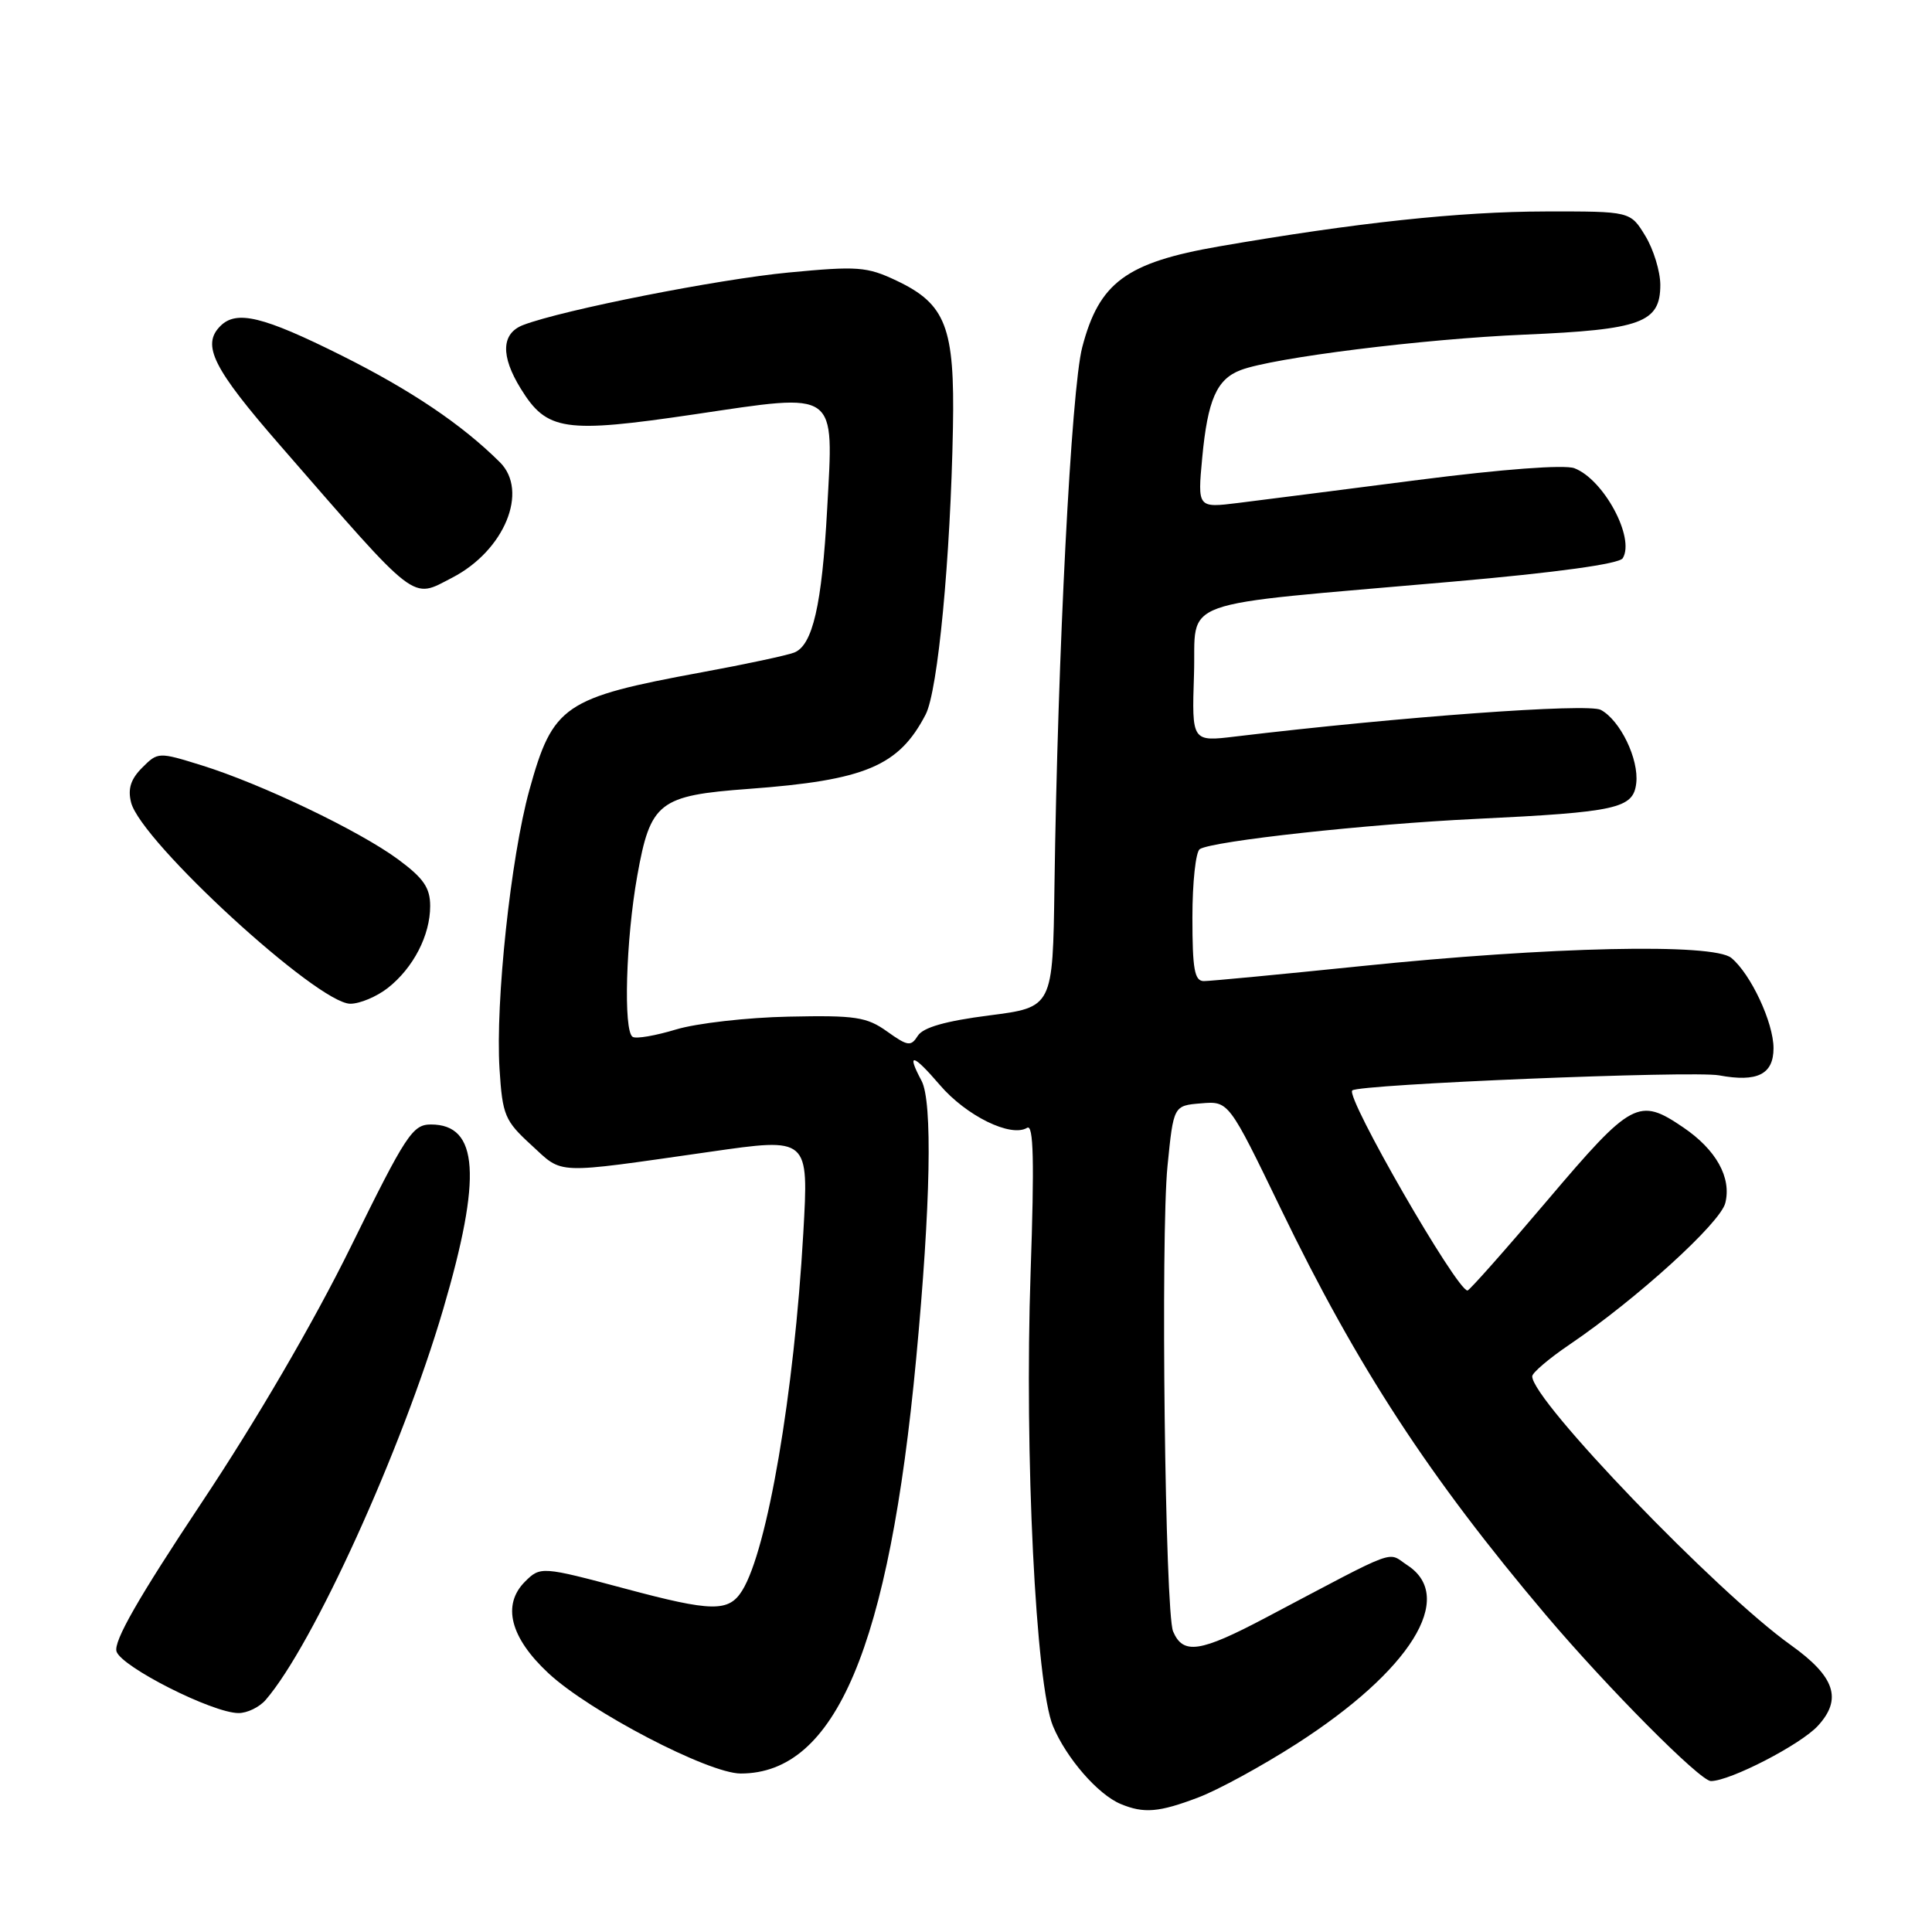 <?xml version="1.0" encoding="UTF-8" standalone="no"?>
<!DOCTYPE svg PUBLIC "-//W3C//DTD SVG 1.1//EN" "http://www.w3.org/Graphics/SVG/1.1/DTD/svg11.dtd" >
<svg xmlns="http://www.w3.org/2000/svg" xmlns:xlink="http://www.w3.org/1999/xlink" version="1.1" viewBox="0 0 256 256">
 <g >
 <path fill="currentColor"
d=" M 158.76 238.18 C 161.39 237.19 167.23 234.00 171.75 231.10 C 186.90 221.38 192.97 211.65 186.51 207.42 C 183.72 205.59 185.70 204.86 167.76 214.33 C 159.00 218.96 156.77 219.29 155.44 216.17 C 154.38 213.68 153.78 163.75 154.70 154.50 C 155.50 146.50 155.50 146.50 159.15 146.20 C 162.81 145.89 162.81 145.89 169.73 160.20 C 179.87 181.16 189.37 195.72 204.84 214.00 C 213.01 223.65 225.28 236.00 226.70 236.00 C 229.24 236.00 238.58 231.18 240.87 228.69 C 244.15 225.13 243.15 222.16 237.28 217.97 C 227.47 210.97 202.93 185.46 203.03 182.36 C 203.04 181.89 205.27 179.99 207.99 178.15 C 216.86 172.13 227.95 162.06 228.61 159.41 C 229.46 156.04 227.40 152.34 223.03 149.38 C 217.15 145.38 216.21 145.88 205.08 159.00 C 199.49 165.60 194.70 171.00 194.45 171.00 C 193.03 171.00 178.28 145.39 179.18 144.49 C 180.00 143.67 224.33 141.85 227.79 142.49 C 232.85 143.43 235.00 142.36 235.00 138.89 C 235.00 135.50 231.99 129.06 229.41 126.93 C 227.02 124.96 205.45 125.43 180.31 128.02 C 169.71 129.11 160.36 130.00 159.52 130.00 C 158.28 130.00 158.00 128.45 158.00 121.56 C 158.00 116.92 158.44 112.85 158.98 112.51 C 160.73 111.43 181.13 109.20 195.53 108.51 C 214.28 107.61 216.42 107.13 216.81 103.78 C 217.18 100.59 214.69 95.44 212.11 94.06 C 210.43 93.16 185.60 94.97 163.71 97.59 C 157.92 98.29 157.92 98.29 158.21 89.39 C 158.55 79.08 154.97 80.37 192.39 77.08 C 206.33 75.86 214.55 74.72 215.02 73.97 C 216.68 71.28 212.50 63.52 208.61 62.04 C 207.30 61.55 199.13 62.16 187.97 63.59 C 177.81 64.90 167.07 66.27 164.09 66.64 C 158.68 67.31 158.68 67.31 159.30 60.66 C 160.02 52.98 161.22 50.25 164.39 49.04 C 168.73 47.39 188.59 44.91 202.00 44.34 C 217.50 43.68 220.00 42.76 220.00 37.73 C 219.99 35.95 219.10 33.04 218.01 31.25 C 216.03 28.00 216.03 28.00 204.76 28.02 C 193.36 28.04 179.67 29.51 161.53 32.65 C 149.21 34.79 145.64 37.43 143.40 46.02 C 141.95 51.58 140.15 86.57 139.72 117.48 C 139.50 133.47 139.50 133.47 131.07 134.55 C 125.29 135.29 122.32 136.14 121.62 137.24 C 120.70 138.69 120.30 138.64 117.55 136.68 C 114.85 134.75 113.36 134.52 104.50 134.71 C 99.00 134.82 92.29 135.59 89.58 136.41 C 86.87 137.23 84.29 137.68 83.83 137.39 C 82.58 136.62 82.93 124.49 84.44 116.05 C 86.19 106.27 87.29 105.41 99.23 104.53 C 114.65 103.39 119.10 101.52 122.65 94.68 C 124.28 91.56 125.95 73.96 126.27 56.67 C 126.52 43.34 125.34 40.29 118.78 37.18 C 114.87 35.33 113.63 35.24 104.50 36.11 C 95.15 37.00 74.59 41.06 69.34 43.06 C 66.42 44.17 66.31 47.14 69.01 51.51 C 72.47 57.11 74.77 57.45 92.03 54.90 C 111.20 52.06 110.47 51.53 109.60 67.50 C 108.91 80.18 107.68 85.52 105.23 86.47 C 104.28 86.84 98.78 88.02 93.00 89.08 C 74.69 92.46 73.26 93.43 70.14 104.70 C 67.68 113.61 65.63 132.80 66.19 141.64 C 66.58 147.79 66.88 148.50 70.42 151.74 C 74.69 155.66 73.20 155.60 94.00 152.63 C 107.23 150.73 107.16 150.68 106.44 163.41 C 105.23 184.63 101.69 205.36 98.35 210.75 C 96.56 213.63 94.36 213.59 82.82 210.50 C 71.82 207.56 71.60 207.54 69.57 209.57 C 66.49 212.65 67.60 216.99 72.67 221.71 C 78.11 226.78 93.88 235.00 98.15 235.00 C 110.72 235.00 117.81 218.23 121.40 180.00 C 123.32 159.64 123.58 145.96 122.11 143.21 C 120.07 139.40 120.96 139.60 124.52 143.75 C 128.03 147.86 133.95 150.76 136.10 149.44 C 136.95 148.91 137.07 153.83 136.56 168.62 C 135.73 192.69 137.24 223.25 139.53 228.73 C 141.30 232.97 145.49 237.79 148.50 239.04 C 151.58 240.32 153.57 240.15 158.76 238.18 Z  M 35.20 225.25 C 41.48 217.99 53.25 192.10 58.72 173.50 C 63.89 155.91 63.43 149.00 57.10 149.00 C 54.67 149.00 53.79 150.34 46.48 165.21 C 41.56 175.21 33.97 188.23 26.67 199.18 C 18.32 211.74 15.02 217.50 15.44 218.83 C 16.10 220.88 28.16 226.98 31.60 226.99 C 32.75 227.00 34.37 226.21 35.20 225.25 Z  M 51.39 130.91 C 54.77 128.25 57.00 123.94 57.00 120.06 C 57.00 117.63 56.13 116.37 52.75 113.87 C 47.61 110.08 34.64 103.87 26.72 101.41 C 21.00 99.63 20.92 99.64 18.84 101.72 C 17.33 103.23 16.91 104.52 17.37 106.33 C 18.66 111.49 42.09 133.00 46.42 133.00 C 47.69 133.00 49.92 132.06 51.39 130.91 Z  M 59.93 76.54 C 66.84 72.96 70.09 65.08 66.24 61.25 C 61.21 56.25 54.47 51.71 45.27 47.11 C 34.86 41.91 31.34 41.06 29.20 43.20 C 26.68 45.72 28.21 48.79 37.12 59.02 C 55.58 80.23 54.45 79.37 59.93 76.54 Z "/>
</g>
</svg>